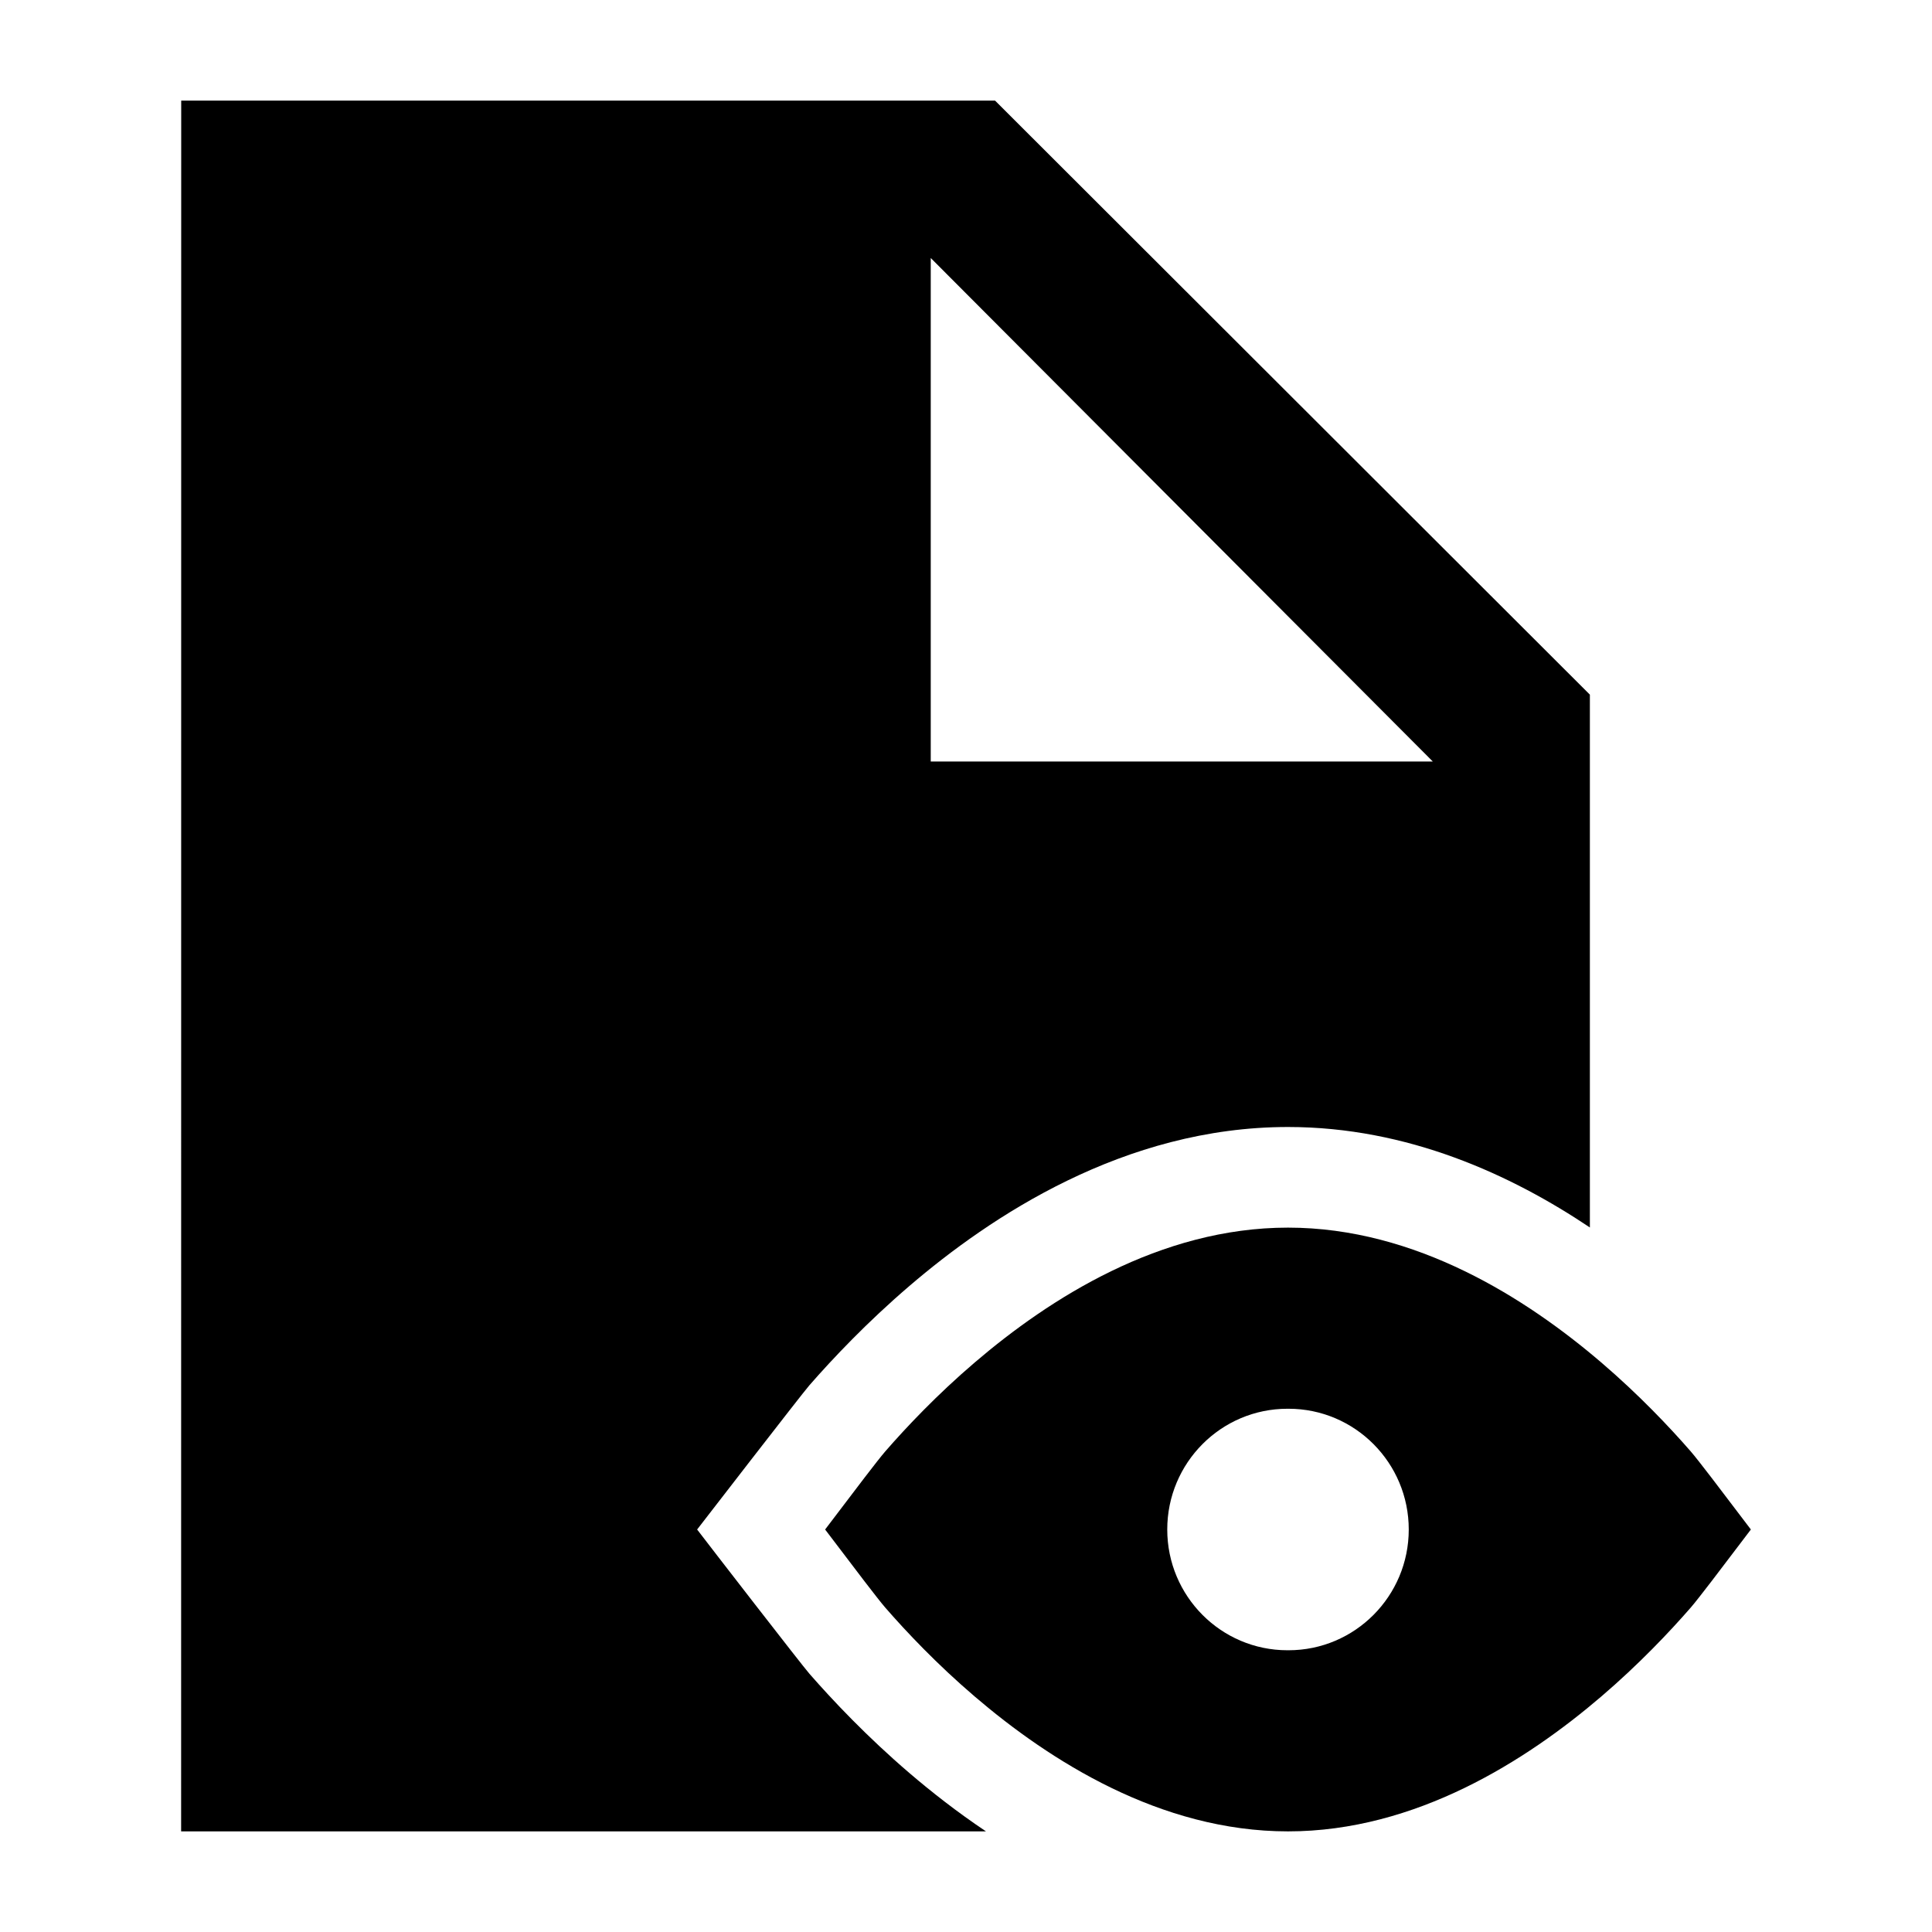 <svg width="24" height="24" viewBox="0 0 24 24" xmlns="http://www.w3.org/2000/svg">
    <path fill-rule="evenodd" clip-rule="evenodd" d="M2.251 1.25L2.25 22.75H12.248C11.887 22.508 11.569 22.258 11.299 22.027C10.77 21.574 10.347 21.126 10.055 20.792C9.954 20.676 8.807 19.193 8.66 19C8.66 19 9.954 17.324 10.055 17.208C10.347 16.874 10.77 16.426 11.299 15.973C12.299 15.117 13.961 14 16 14C17.488 14 18.774 14.594 19.75 15.248V8.629L12.361 1.25H2.251ZM11.562 3.205L17.799 9.46H11.562V3.205Z"/>
    <path fill-rule="evenodd" clip-rule="evenodd" d="M16 15.25C14.41 15.25 13.035 16.133 12.111 16.923C11.639 17.326 11.259 17.729 10.997 18.03C10.903 18.138 10.598 18.541 10.405 18.796C10.329 18.897 10.27 18.974 10.25 19C10.27 19.026 10.329 19.103 10.405 19.204C10.598 19.459 10.903 19.862 10.997 19.97C11.259 20.271 11.639 20.674 12.111 21.077C13.035 21.867 14.41 22.75 16 22.75C17.59 22.75 18.965 21.867 19.889 21.077C20.36 20.674 20.741 20.271 21.003 19.97C21.097 19.862 21.402 19.459 21.595 19.204C21.671 19.103 21.73 19.026 21.75 19C21.73 18.974 21.671 18.897 21.595 18.796C21.402 18.541 21.097 18.138 21.003 18.03C20.741 17.729 20.36 17.326 19.889 16.923C18.965 16.133 17.59 15.25 16 15.25ZM15.993 17.5C15.169 17.5 14.5 18.172 14.5 19C14.5 19.828 15.169 20.5 15.993 20.5H16.007C16.831 20.5 17.5 19.828 17.5 19C17.5 18.172 16.831 17.5 16.007 17.5H15.993Z"/>
</svg>
